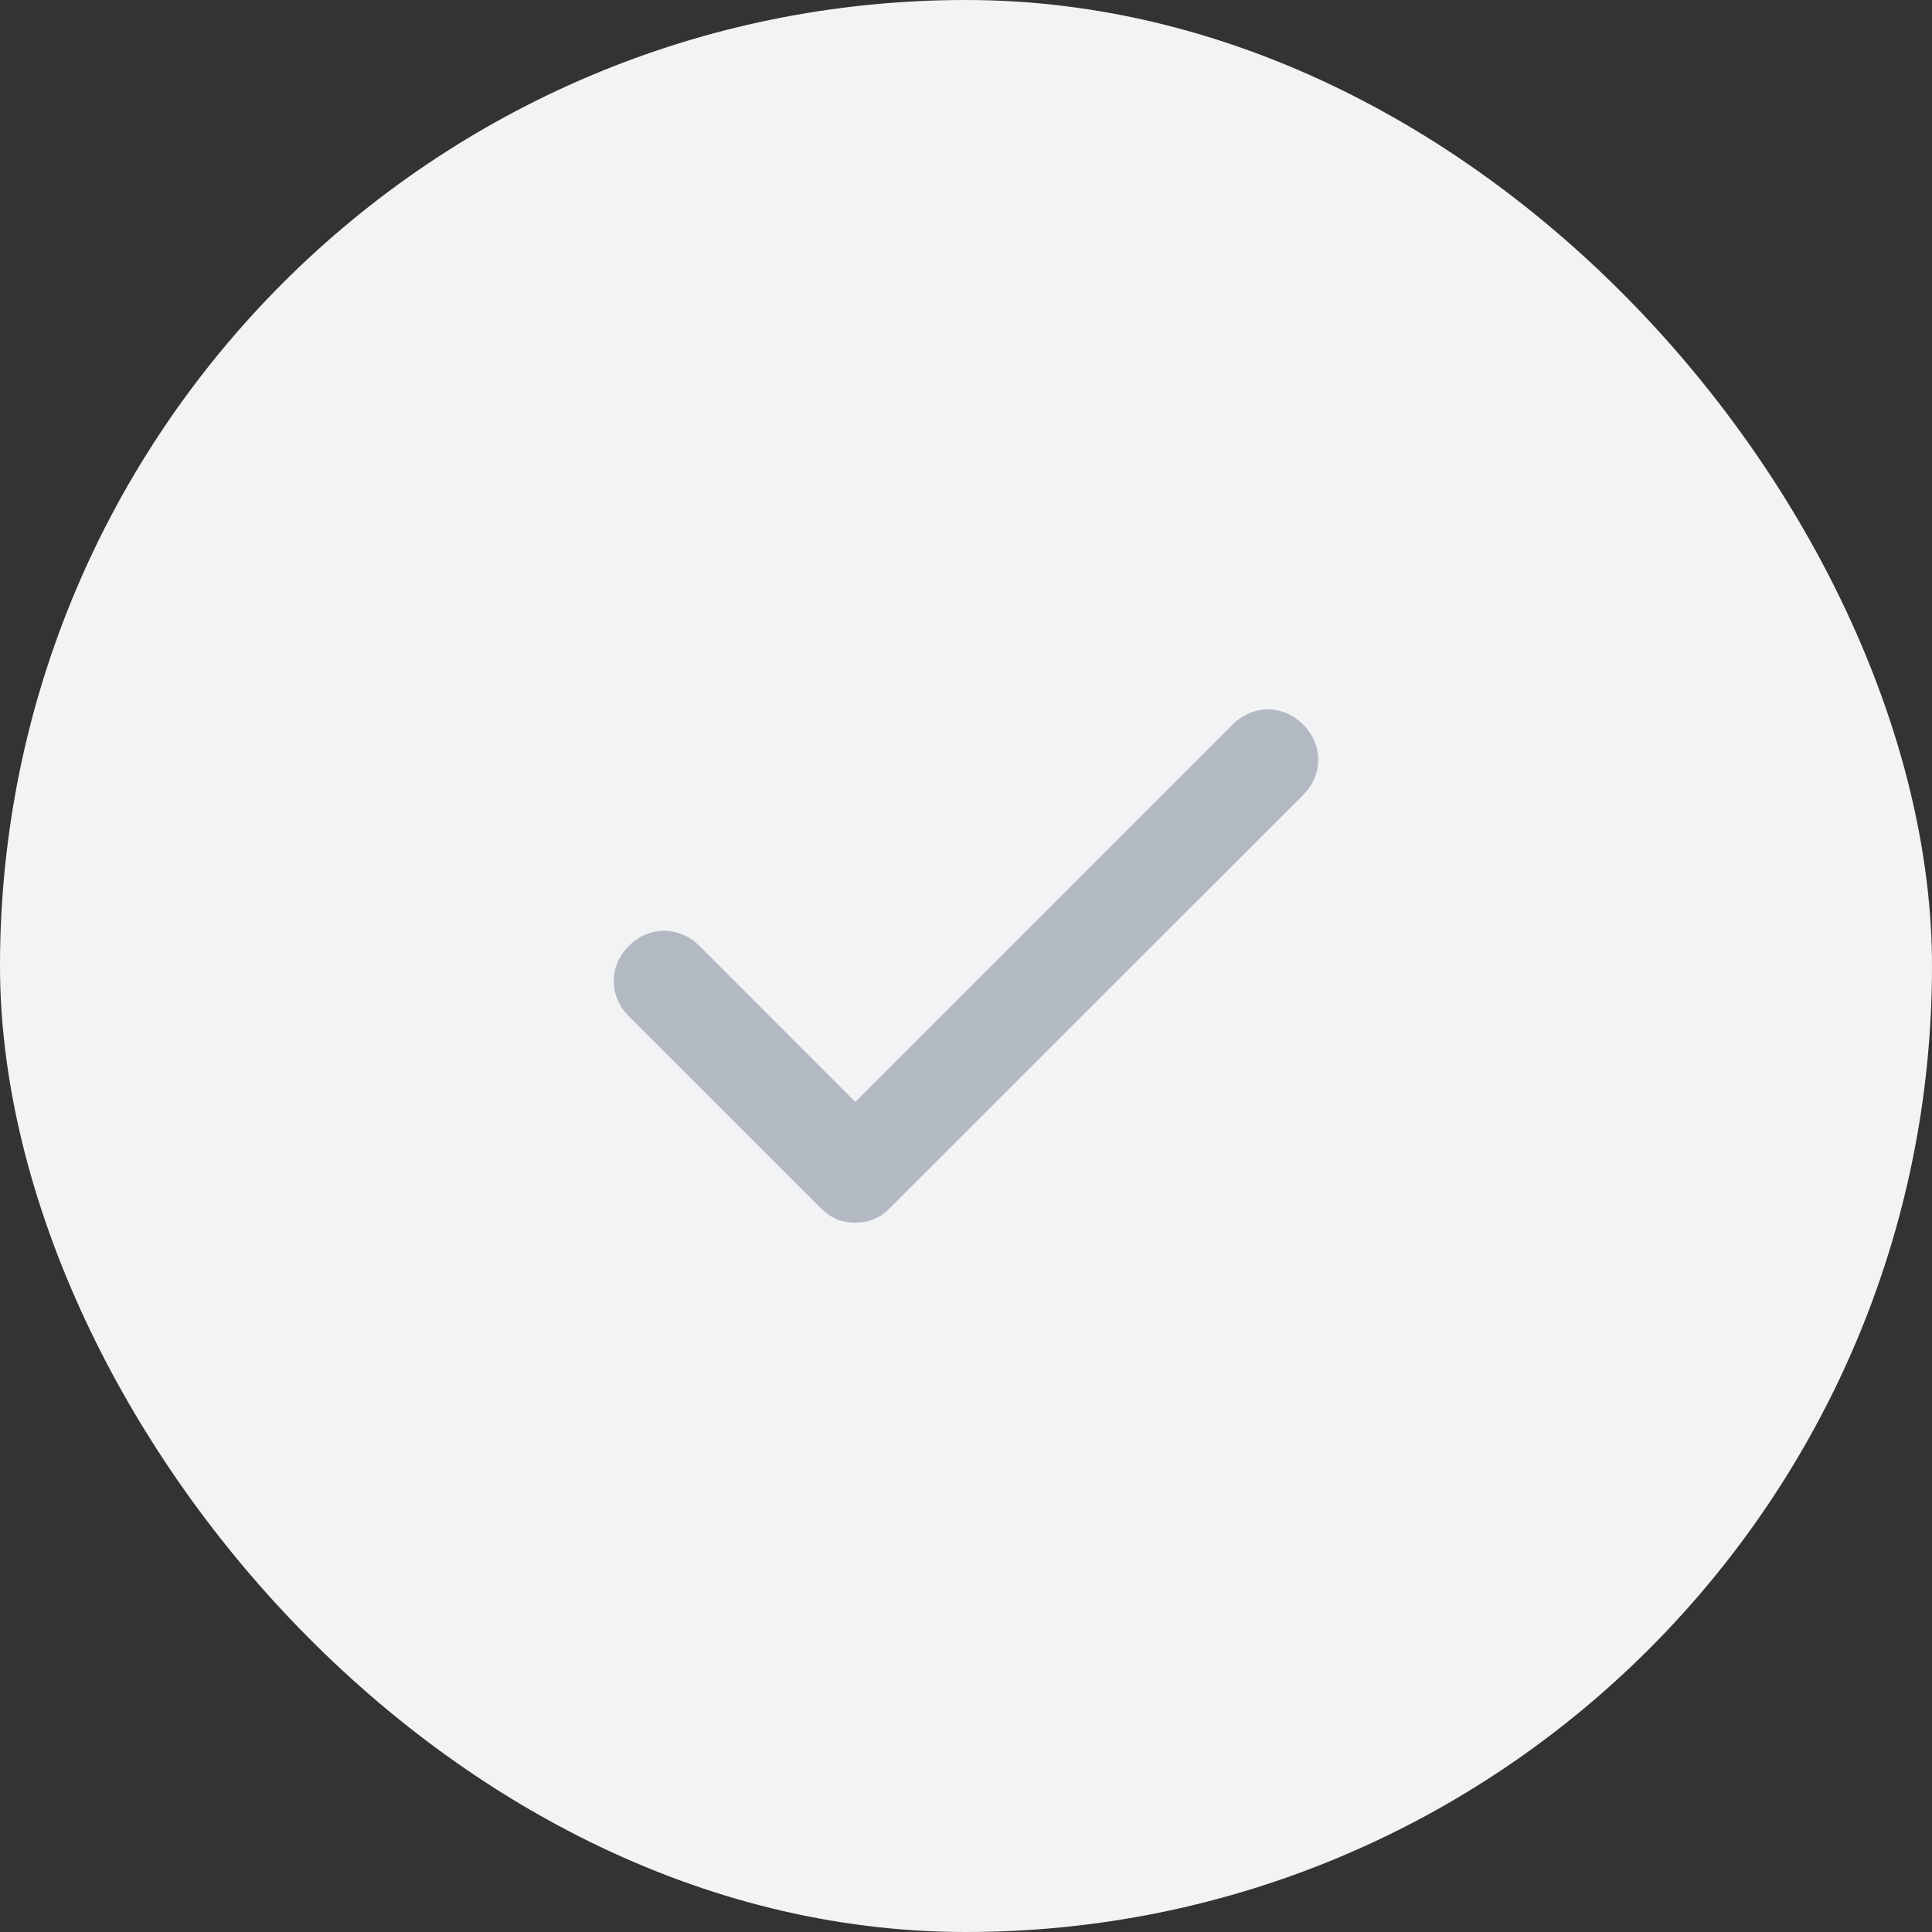 <svg width="24" height="24" viewBox="0 0 24 24" fill="none" xmlns="http://www.w3.org/2000/svg">
<rect x="0" y="0" width="24" height="24" fill="#333333" stroke="none"/>
<rect width="24" height="24" rx="12" fill="#F2F3F5"/>
<path d="M16.188 9C15.938 8.75 15.562 8.75 15.312 9L10.625 13.688L8.688 11.75C8.438 11.5 8.062 11.5 7.812 11.75C7.562 12 7.562 12.375 7.812 12.625L10.188 15C10.312 15.125 10.438 15.188 10.625 15.188C10.812 15.188 10.938 15.125 11.062 15L16.188 9.875C16.438 9.625 16.438 9.25 16.188 9Z" fill="#B3B9C3"/>
</svg>

